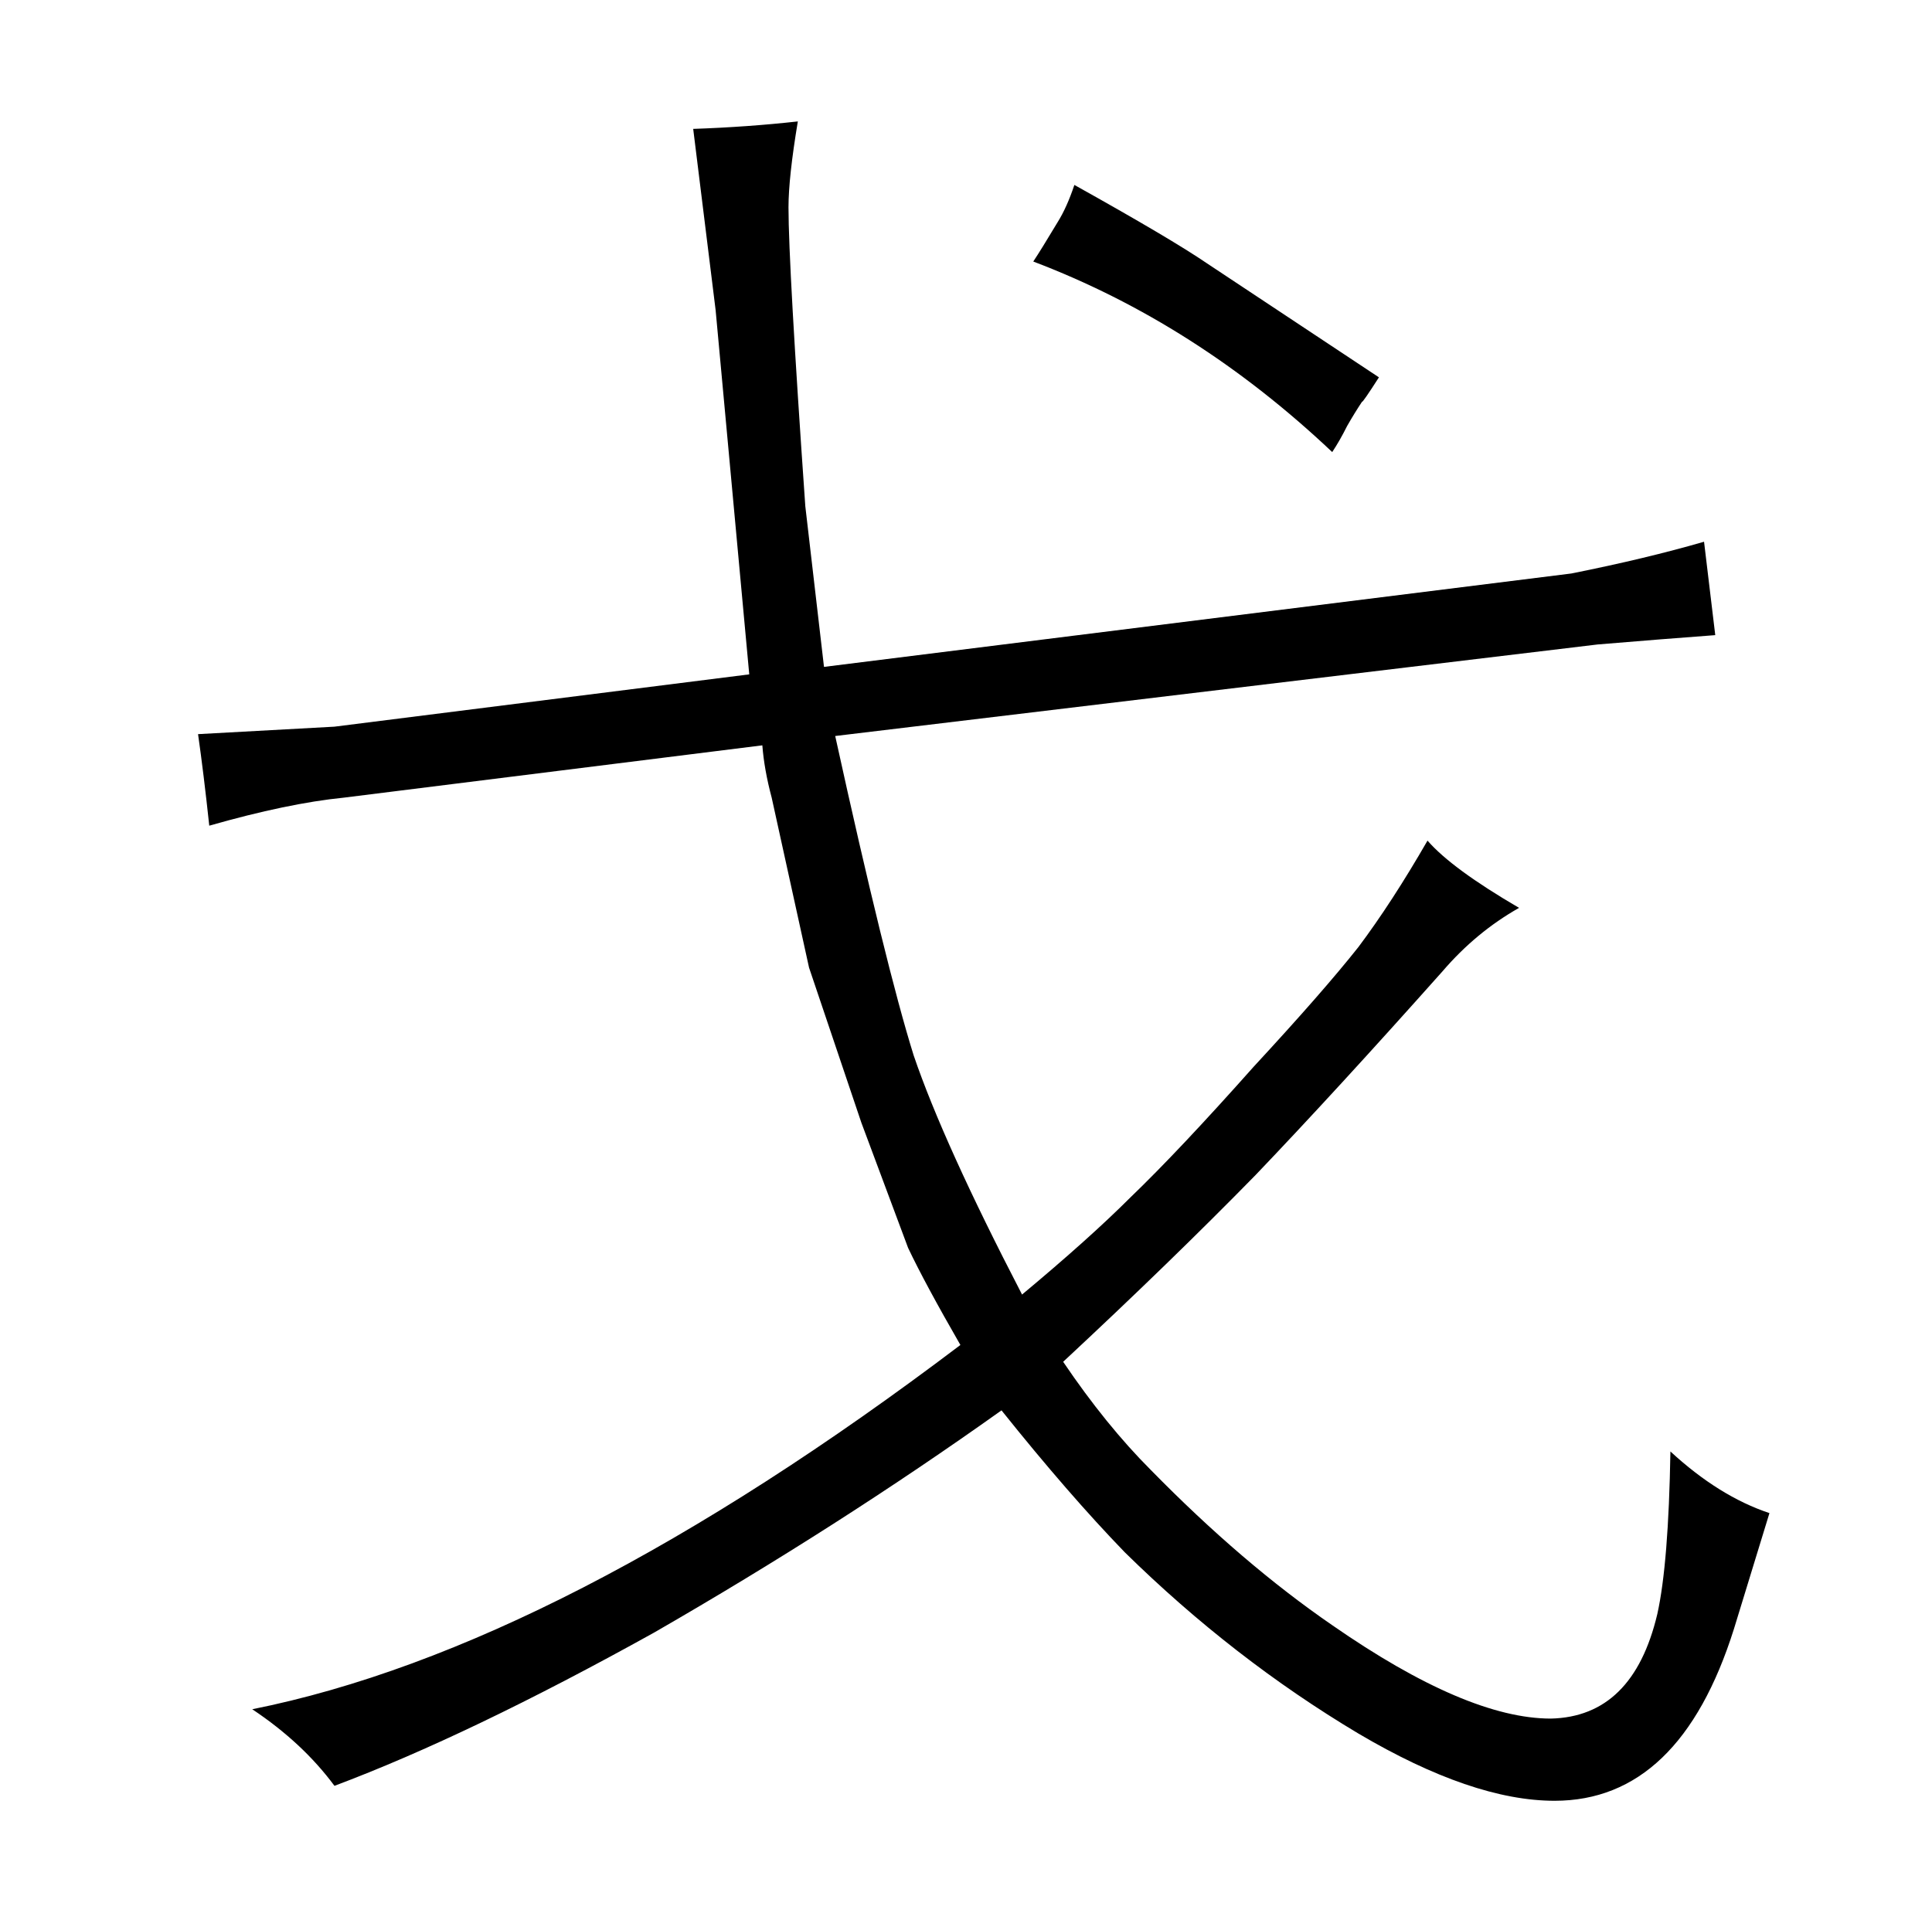 <?xml version="1.0" standalone="no"?>
<!DOCTYPE svg PUBLIC "-//W3C//DTD SVG 1.1//EN" "http://www.w3.org/Graphics/SVG/1.1/DTD/svg11.dtd" >
<svg xmlns="http://www.w3.org/2000/svg" xmlns:xlink="http://www.w3.org/1999/xlink" version="1.1" viewBox="-10 0 1034 1024">
  <g transform="matrix(1 0 0 -1 0 820)">
   <path fill="currentColor"
d="M398 421q1 -13 5 -28l20 -91l28 -83l25 -67q9 -19 28 -52q-214 -162 -379 -195q27 -18 44 -41q72 27 171 82q99 57 186 119q36 -45 66 -76q58 -57 125 -97q61 -36 105 -36q67 0 96 92l19 62q-27 9 -53 33q-1 -60 -7 -87q-13 -55 -57 -56q-45 0 -117 50q-48 33 -97 83
q-24 24 -47 58q58 54 103 100q43 45 100 109q18 21 41 34q-36 21 -49 36q-19 -33 -37 -57q-19 -24 -56 -64q-40 -45 -66 -70q-22 -22 -58 -52q-42 81 -58 128q-15 48 -42 171l408 49q36 3 63 5l-6 50q-31 -9 -71 -17l-400 -50l-10 86q-9 129 -9 160q0 16 5 46q-27 -3 -56 -4
l12 -97l18 -195l-222 -28l-73 -4q3 -21 6 -49q42 12 72 15zM543 680q87 -33 160 -102q4 6 8 14q4 7 8 13q0 -1 9 13l-92 61q-19 13 -71 42q-4 -12 -9 -20q-9 -15 -13 -21v0z" />
  </g>

</svg>
